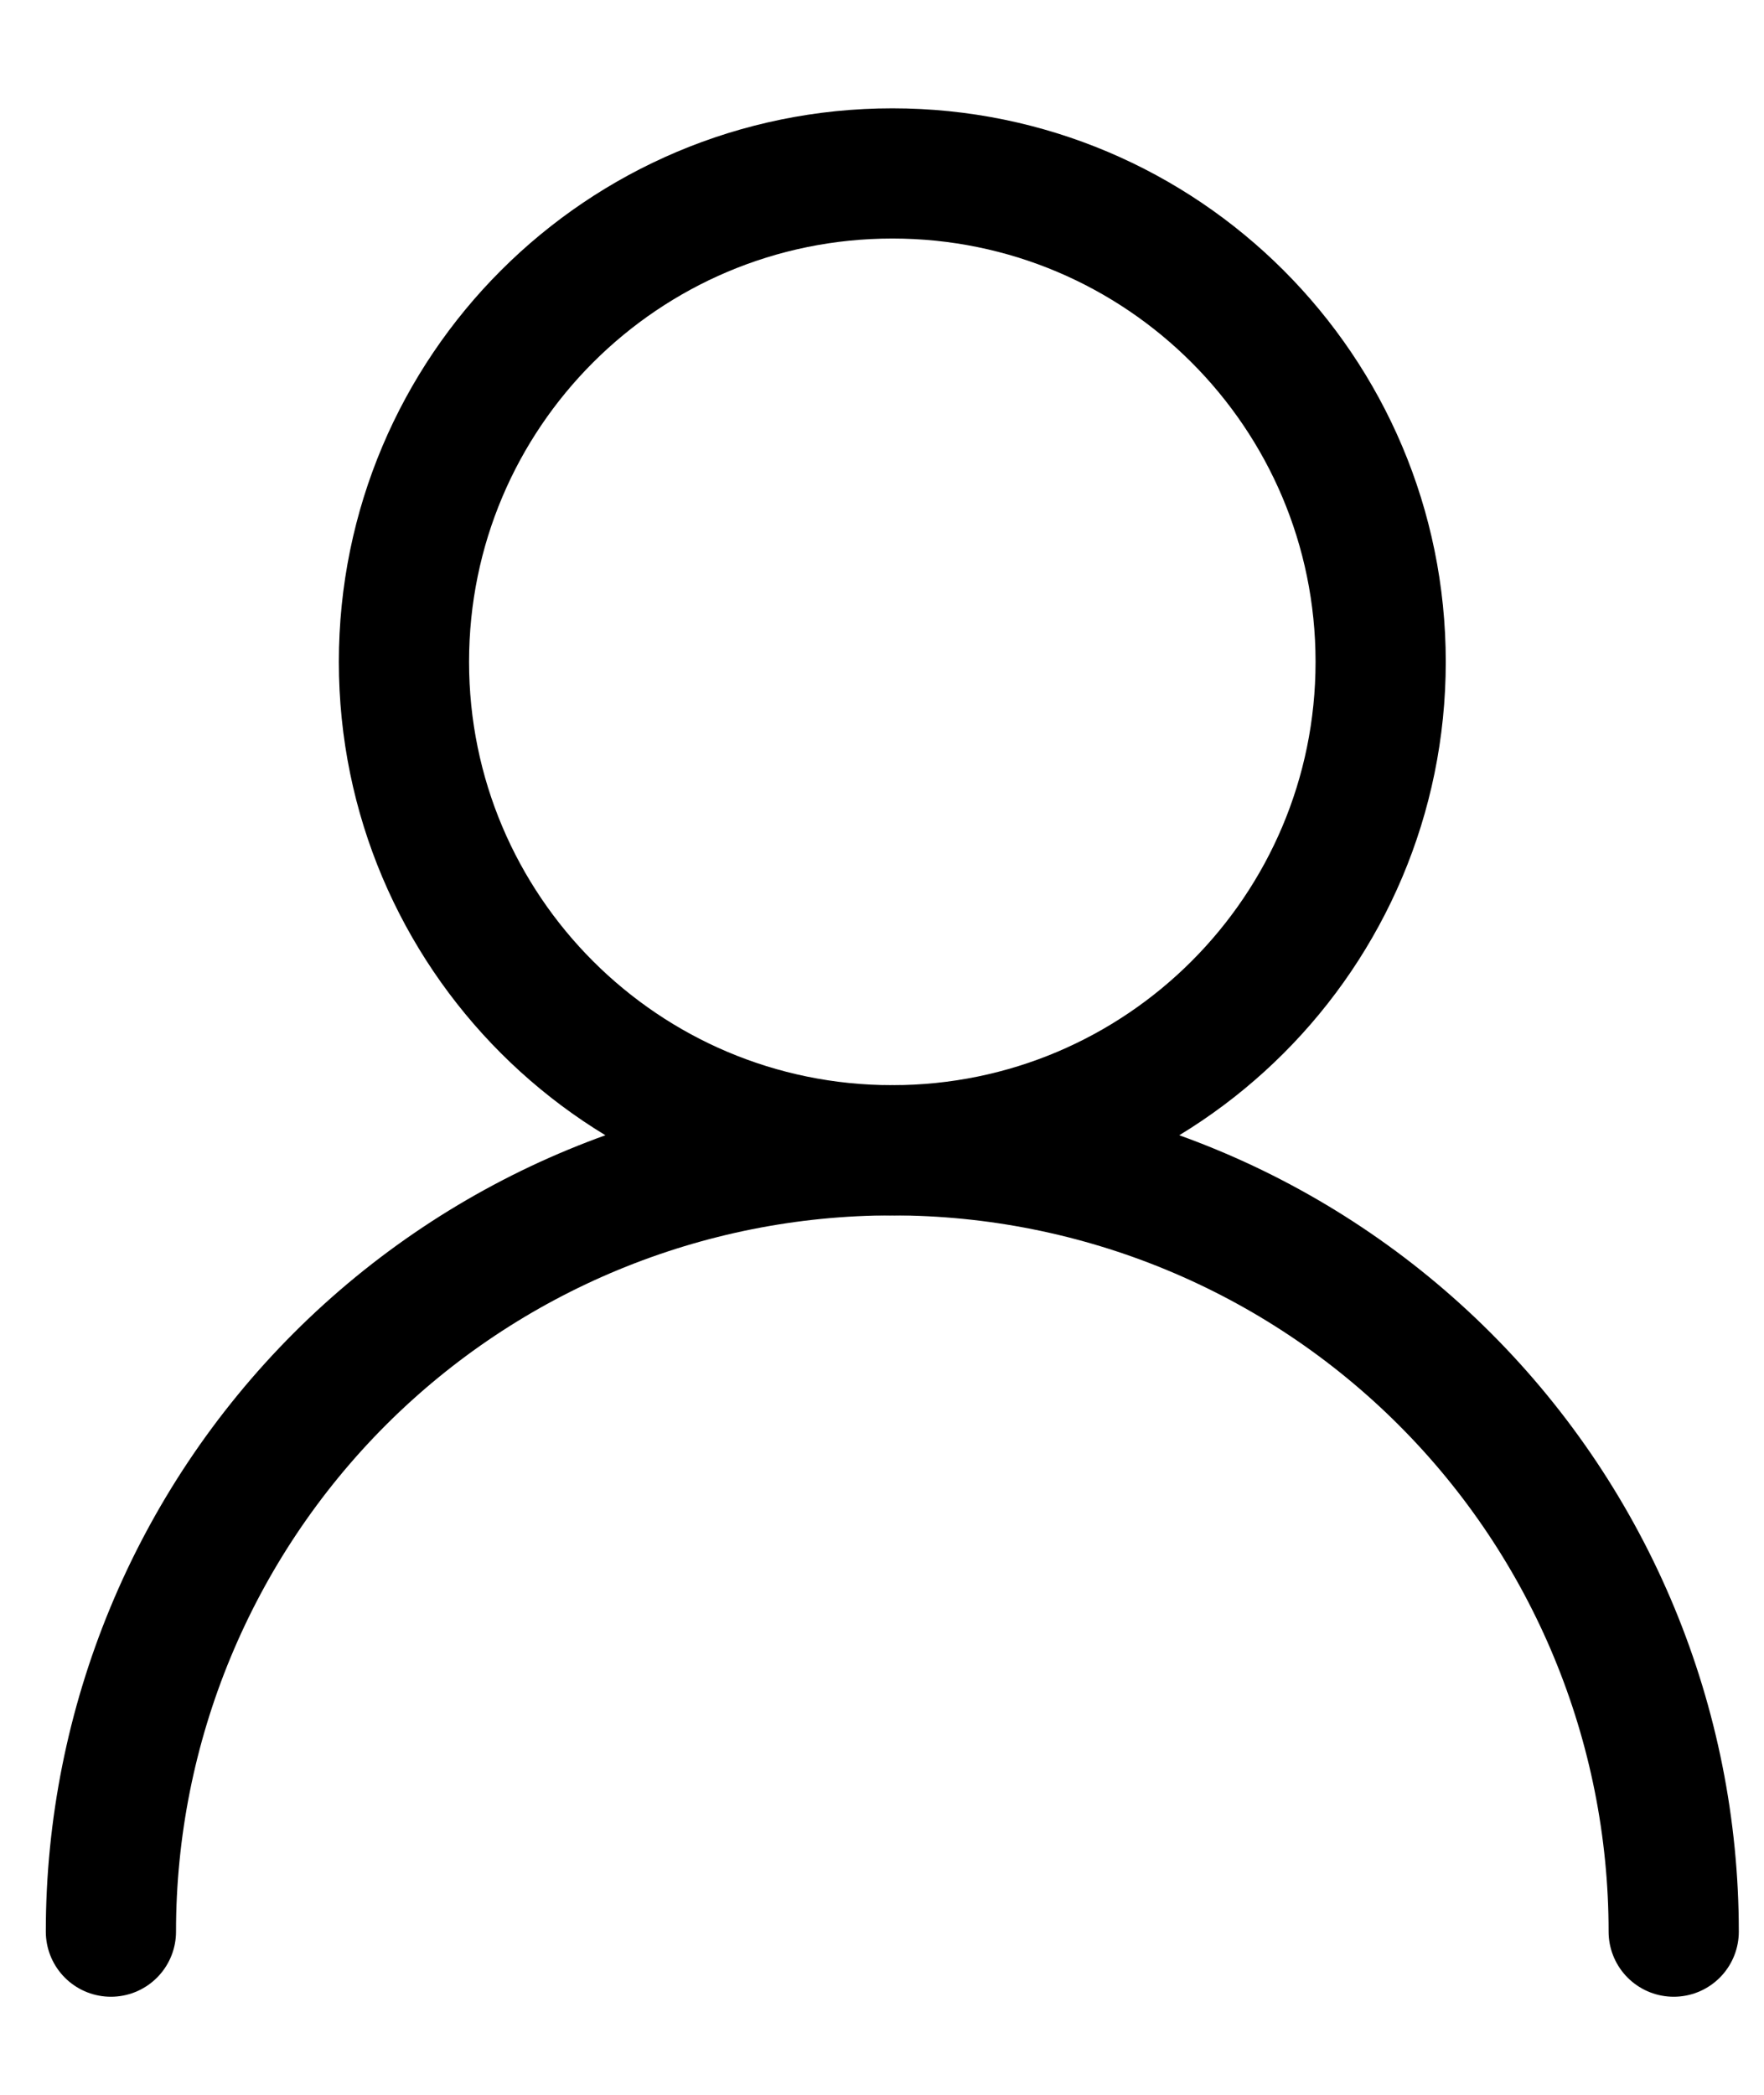 <svg width="16" height="19" viewBox="0 0 16 19" fill="none" xmlns="http://www.w3.org/2000/svg">
<path d="M8.094 10.433C10.54 10.433 12.523 8.449 12.523 6.003C12.523 3.556 10.54 1.573 8.094 1.573C5.647 1.573 3.664 3.556 3.664 6.003C3.664 8.449 5.647 10.433 8.094 10.433Z" stroke="black" stroke-width="1.181" stroke-linecap="round" stroke-linejoin="round"/>
<path d="M15.181 17.52C15.181 15.64 14.435 13.838 13.105 12.508C11.776 11.179 9.974 10.433 8.094 10.433C6.214 10.433 4.411 11.179 3.082 12.508C1.753 13.838 1.006 15.64 1.006 17.52" stroke="black" stroke-width="1.181" stroke-linecap="round" stroke-linejoin="round"/>
</svg>

